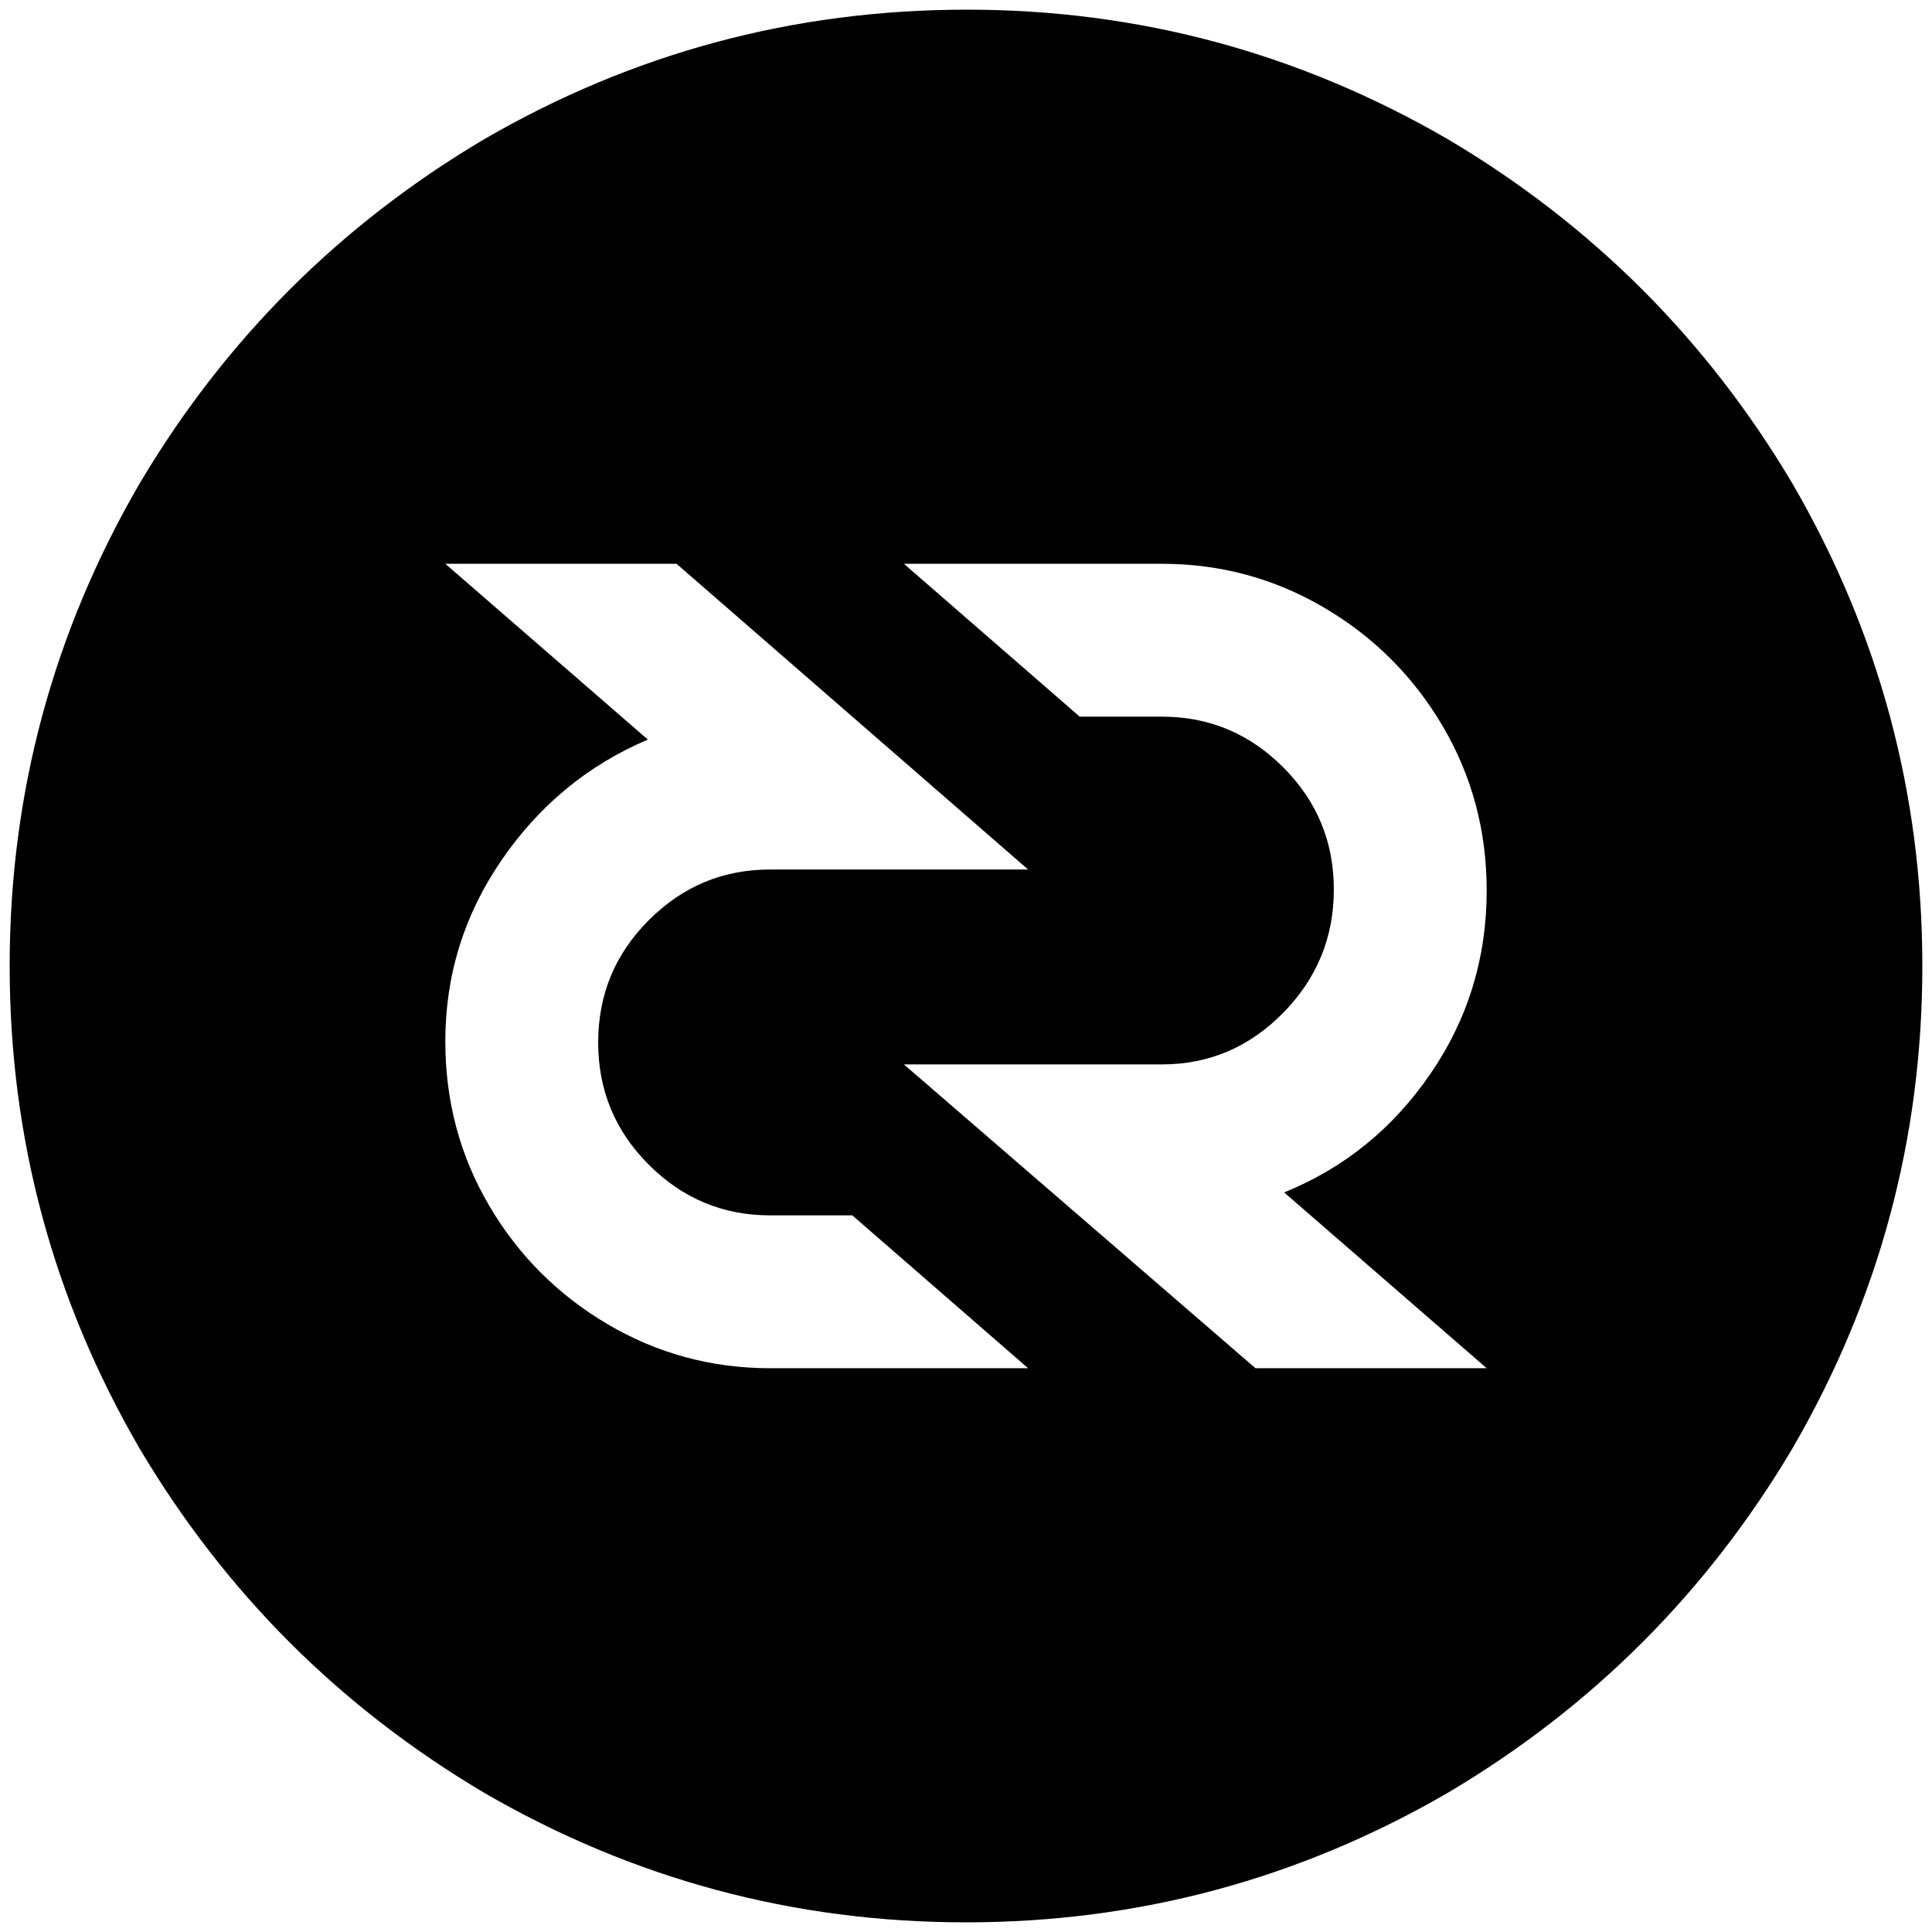 <svg xmlns="http://www.w3.org/2000/svg" viewBox="0 0 1000 1000"><path d="M749.728 72.253C824.2 116.462 883.54 175.803 927.75 250.276c44.803 77.143 67.253 160.418 67.253 249.726 0 89.308-22.45 172.583-67.253 249.726C883.541 824.2 824.2 883.54 749.728 927.75c-77.143 44.803-160.418 67.253-249.726 67.253-89.308 0-172.583-22.45-249.726-67.253-74.473-44.209-133.814-103.55-178.023-178.022C27.451 672.585 5 589.31 5 500.002c0-89.308 22.45-172.583 67.253-249.726 44.209-74.473 103.55-133.814 178.023-178.023C327.419 27.45 410.793 5 500.496 5c89.011 0 172.089 22.45 249.232 67.253zM230.495 539.068c0 30.956 7.616 59.34 22.748 85.055 15.132 25.714 35.604 46.187 61.318 61.319 25.715 15.132 53.704 22.747 84.067 22.747h133.517l-90.99-79.121h-42.527c-24.429 0-45.297-8.703-62.803-26.209-17.505-17.505-26.209-38.571-26.209-63.297 0-24.725 8.704-45.791 26.21-63.297 17.505-17.505 38.373-26.209 62.802-26.209h133.517L350.166 291.814h-119.67l104.835 90.99c-30.956 13.153-56.176 33.923-75.66 62.307-19.483 28.385-29.176 59.638-29.176 93.957zm237.364 11.868 181.978 157.253h119.671L664.673 617.2c30.956-12.56 56.176-32.933 75.66-61.318 19.483-28.385 29.175-60.033 29.175-94.945 0-30.957-7.615-59.341-22.747-85.056-15.132-25.714-35.605-46.187-61.32-61.319-25.714-15.131-53.703-22.747-84.065-22.747H467.859l90.989 79.121h42.528c24.428 0 45.296 8.704 62.802 26.21 17.506 17.505 26.209 38.57 26.209 63.296 0 24.725-8.703 45.99-26.209 63.791-17.506 17.803-38.374 26.704-62.802 26.704z"/></svg>